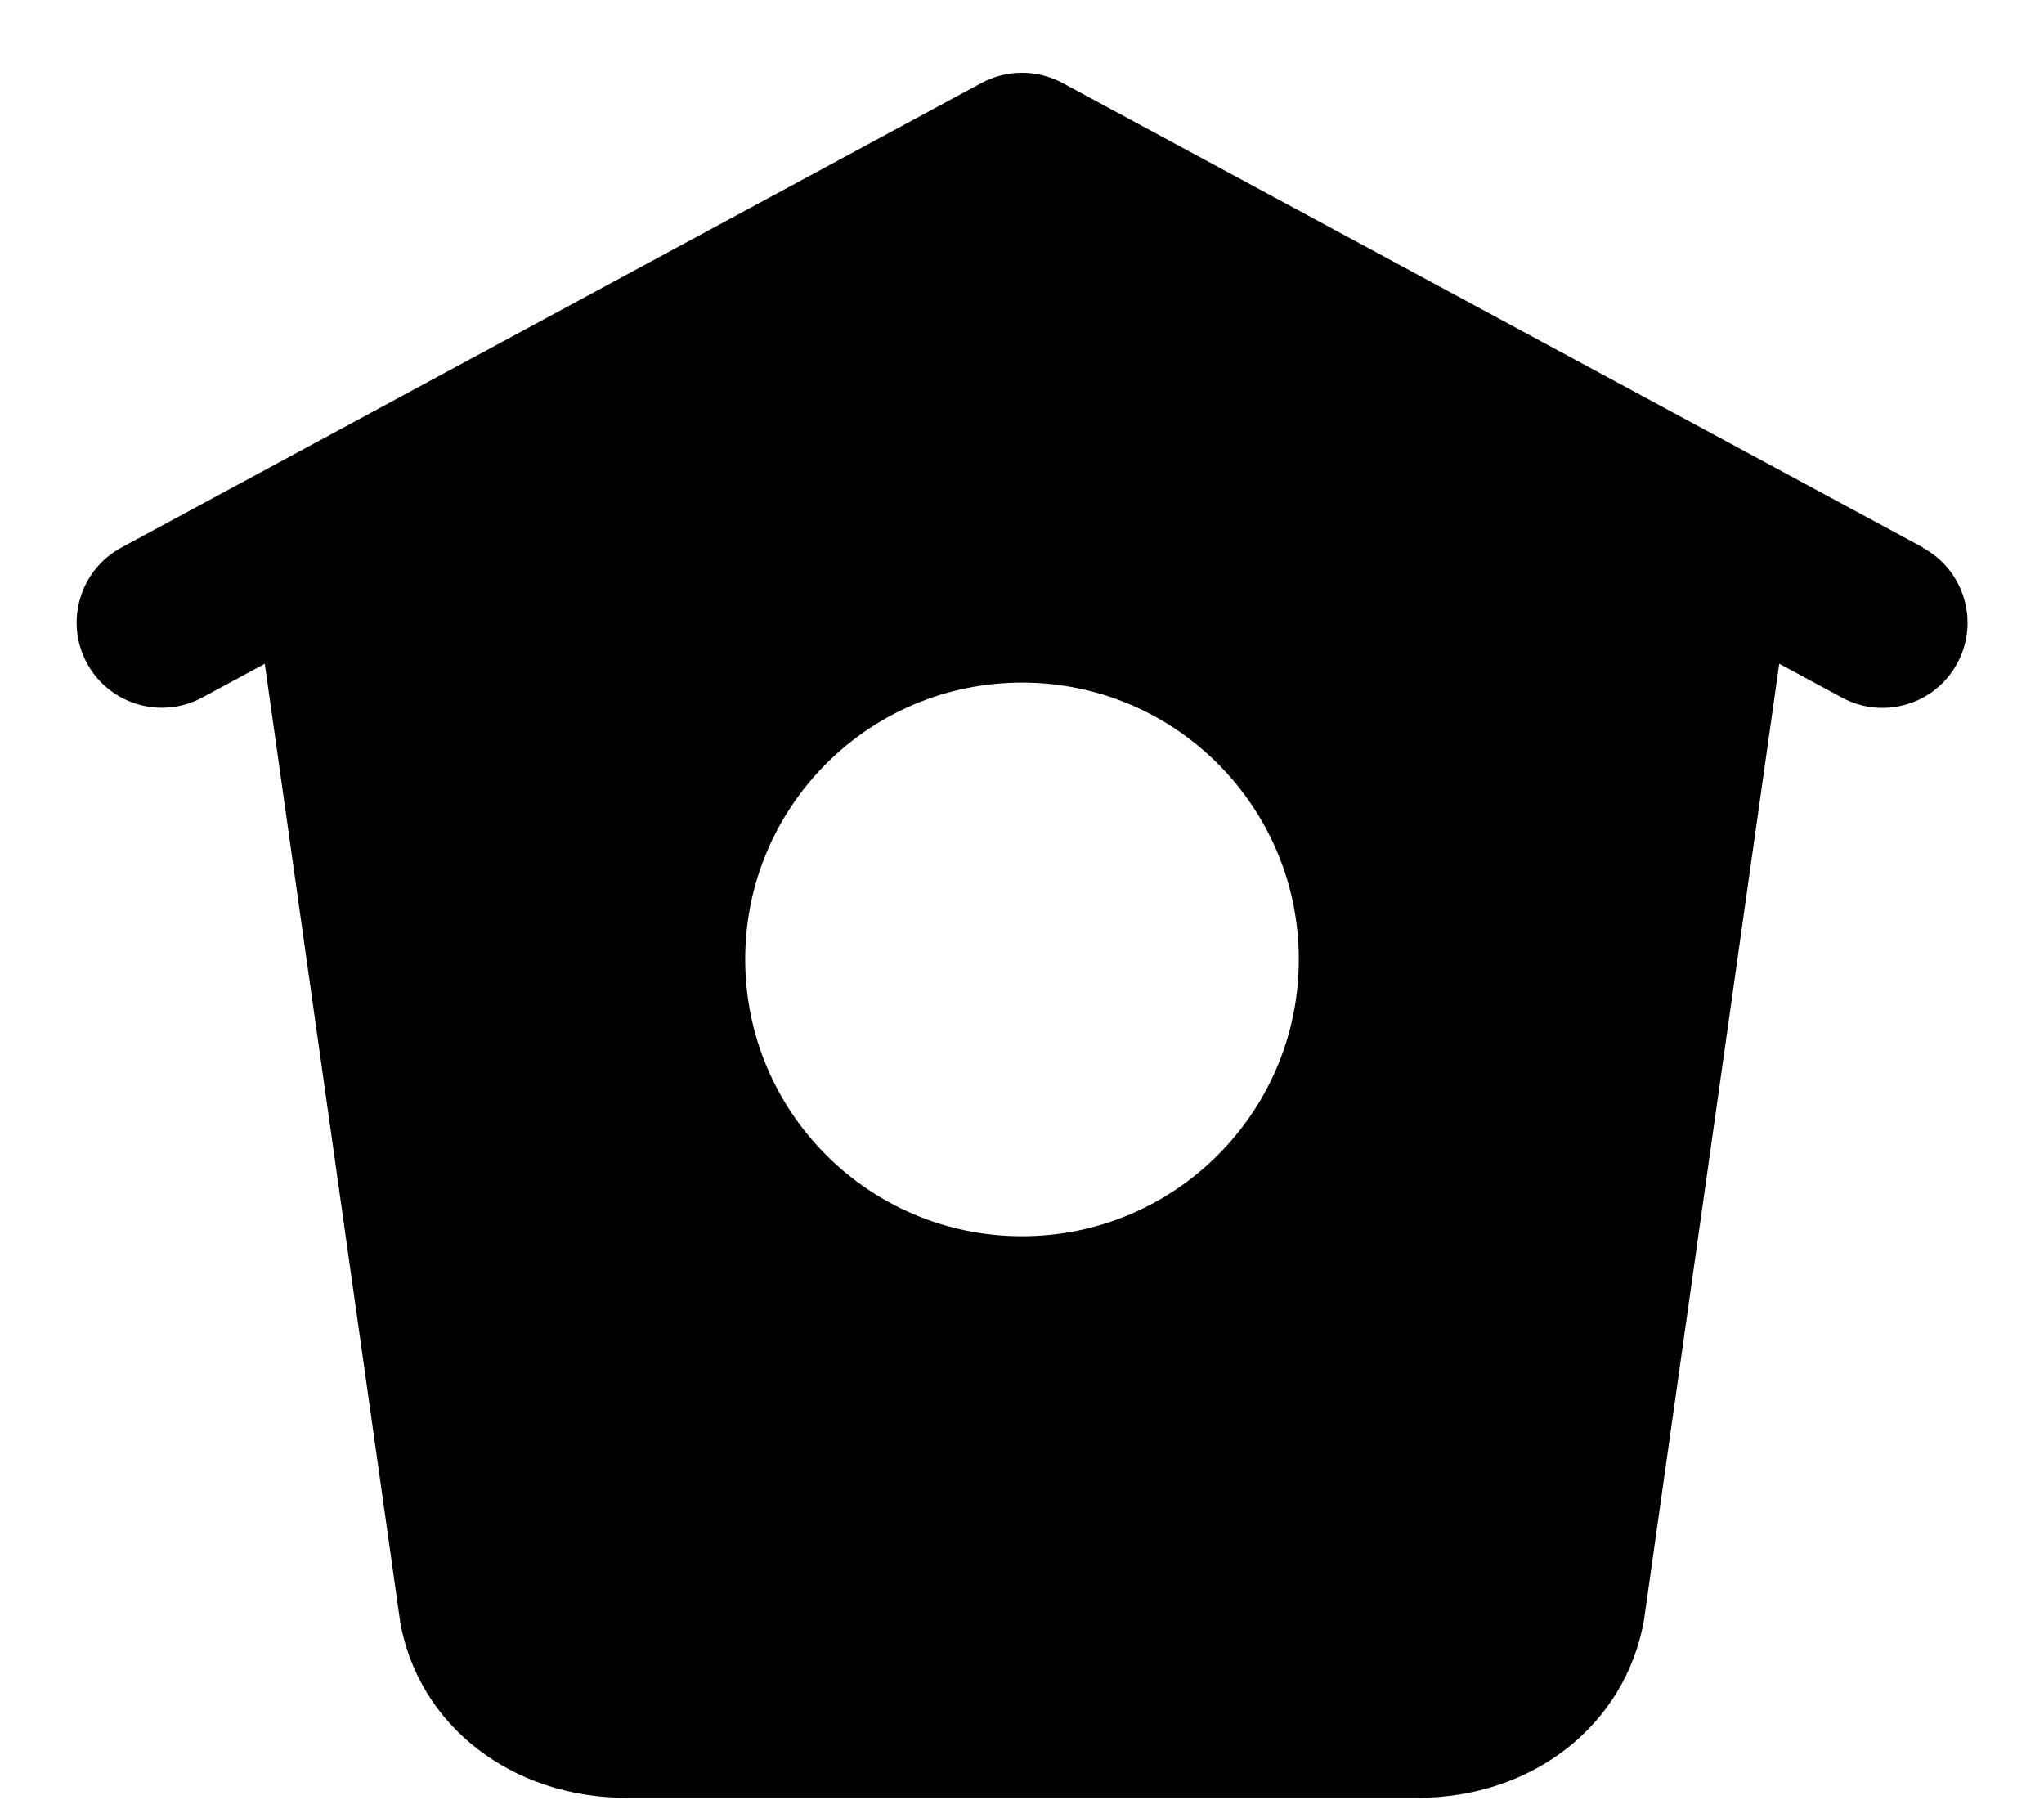 <?xml version="1.0" encoding="UTF-8" standalone="no"?><svg width='26' height='23' viewBox='0 0 26 23' fill='none' xmlns='http://www.w3.org/2000/svg'>
<path d='M24.462 6.963L13.515 1.055C13.193 0.882 12.806 0.882 12.485 1.055L1.544 6.963C1.017 7.249 0.821 7.905 1.105 8.432C1.3 8.794 1.674 9 2.058 9C2.232 9 2.409 8.959 2.573 8.87L3.368 8.441L5.091 20.629C5.325 21.944 6.51 22.863 7.972 22.863H18.028C19.49 22.863 20.675 21.944 20.912 20.601L22.632 8.44L23.43 8.871C23.956 9.156 24.613 8.96 24.897 8.434C25.182 7.907 24.984 7.25 24.459 6.966L24.462 6.963ZM13 15.721C11.055 15.721 9.479 14.145 9.479 12.2C9.479 10.256 11.055 8.68 13 8.68C14.945 8.68 16.521 10.256 16.521 12.2C16.521 14.145 14.945 15.721 13 15.721Z' fill='black'/>
</svg>

